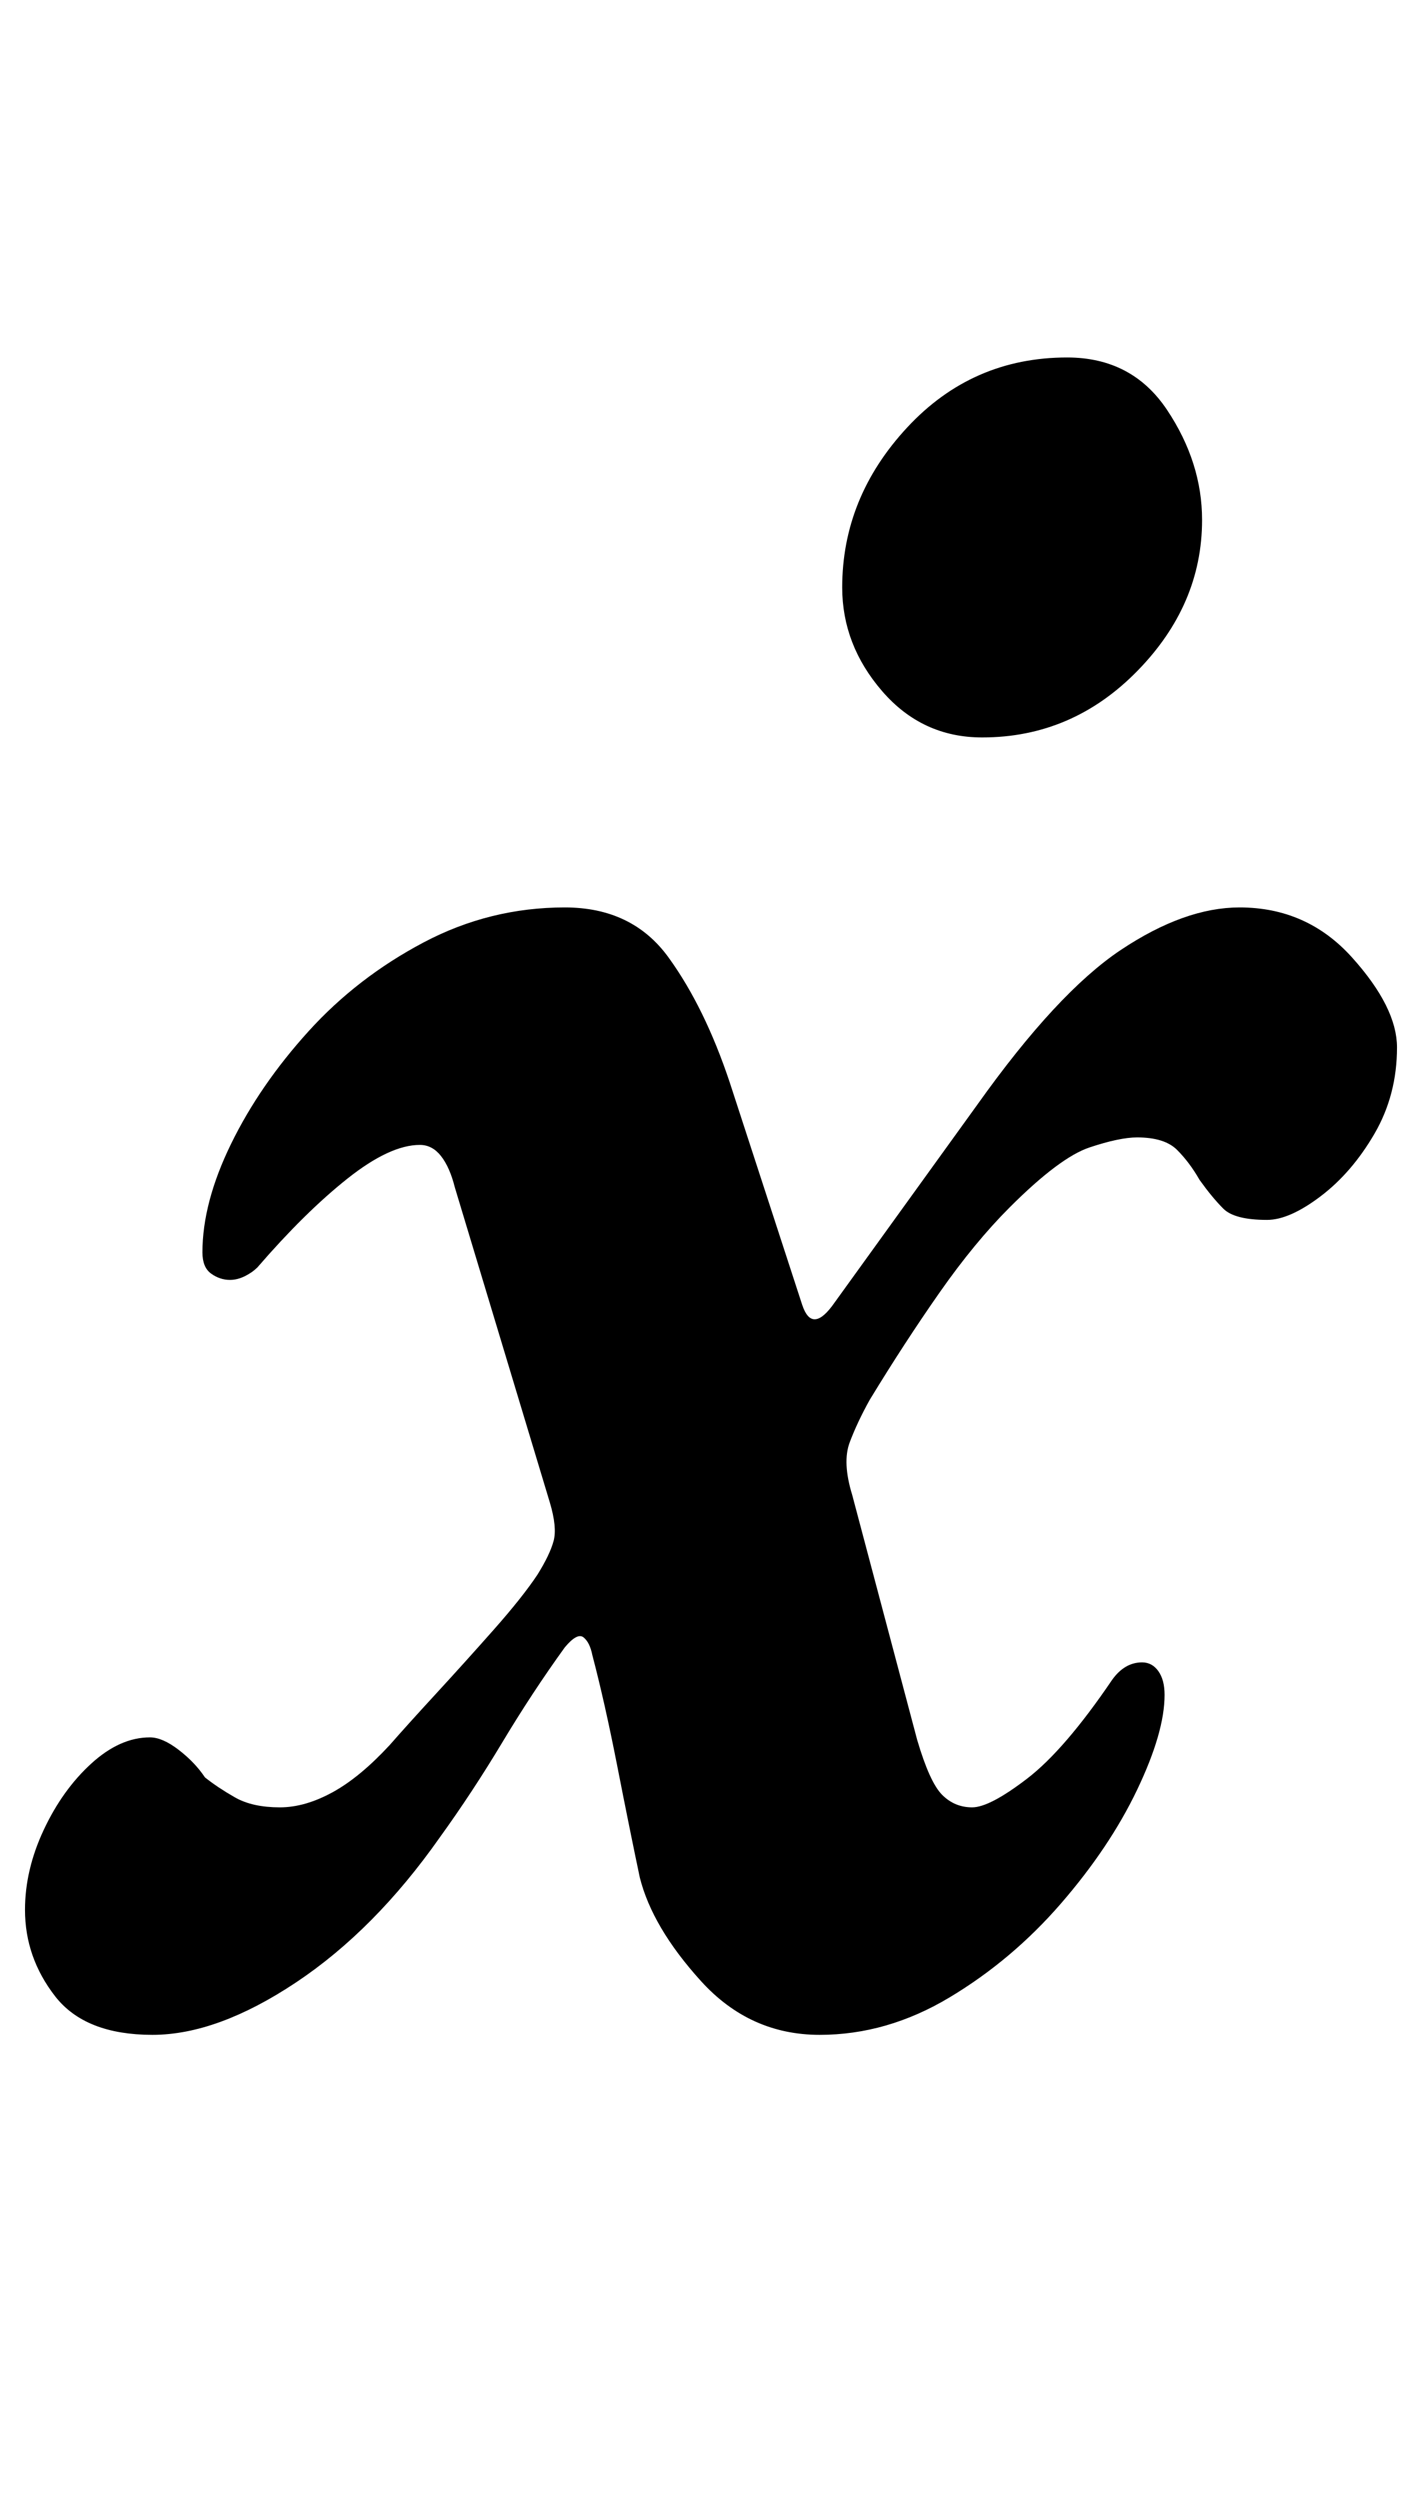 <?xml version="1.0" standalone="no"?>
<!DOCTYPE svg PUBLIC "-//W3C//DTD SVG 1.1//EN" "http://www.w3.org/Graphics/SVG/1.1/DTD/svg11.dtd" >
<svg xmlns="http://www.w3.org/2000/svg" xmlns:xlink="http://www.w3.org/1999/xlink" version="1.1" viewBox="-25 0 569 1000">
  <g transform="matrix(1 0 0 -1 0 800)">
   <path fill="currentColor"
d="M36 -14q-27 0 -39 15.5t-12 34.5q0 16 7.5 32t19 26.5t23.5 10.5q5 0 11.5 -5t10.5 -11q5 -4 12 -8t18 -4q10 0 21 6t23 19q7 8 18.5 20.5t23 25.5t17.5 22q5 8 6.5 13.5t-1.5 15.5l-38 126q-2 8 -5.5 12.5t-8.5 4.5q-12 0 -29 -13.5t-36 -35.5q-2 -2 -5 -3.5t-6 -1.5
q-4 0 -7.5 2.5t-3.5 8.5q0 20 11.5 43.5t31 45t46 35.5t56.5 14q27 0 41.5 -20t24.5 -50l29 -89q4 -12 13 1l57 79q32 45 57.5 62t47.5 17q27 0 45 -20t18 -36q0 -19 -9 -34.5t-21.5 -25t-21.5 -9.5q-13 0 -17.5 4.5t-9.5 11.5q-4 7 -9 12t-16 5q-7 0 -19 -4t-32 -24
q-14 -14 -28 -34t-28 -43q-5 -9 -8 -17t1 -21l26 -98q5 -17 10 -22t12 -5t22 11.5t34 39.5q5 7 12 7q4 0 6.5 -3.5t2.5 -9.5q0 -15 -11 -38t-30.5 -45.5t-44.5 -37.5t-52 -15q-28 0 -47.5 21.5t-24.5 41.5q-4 19 -9 44.5t-10 44.5q-1 5 -3.5 7t-7.5 -4q-13 -18 -25 -38
t-25 -38q-26 -37 -57.5 -58t-57.5 -21zM368 505q-24 0 -40 18.5t-16 41.5q0 36 26 64t64 28q26 0 40 -21t14 -44q0 -34 -26 -60.5t-62 -26.5z" />
  </g>

</svg>
